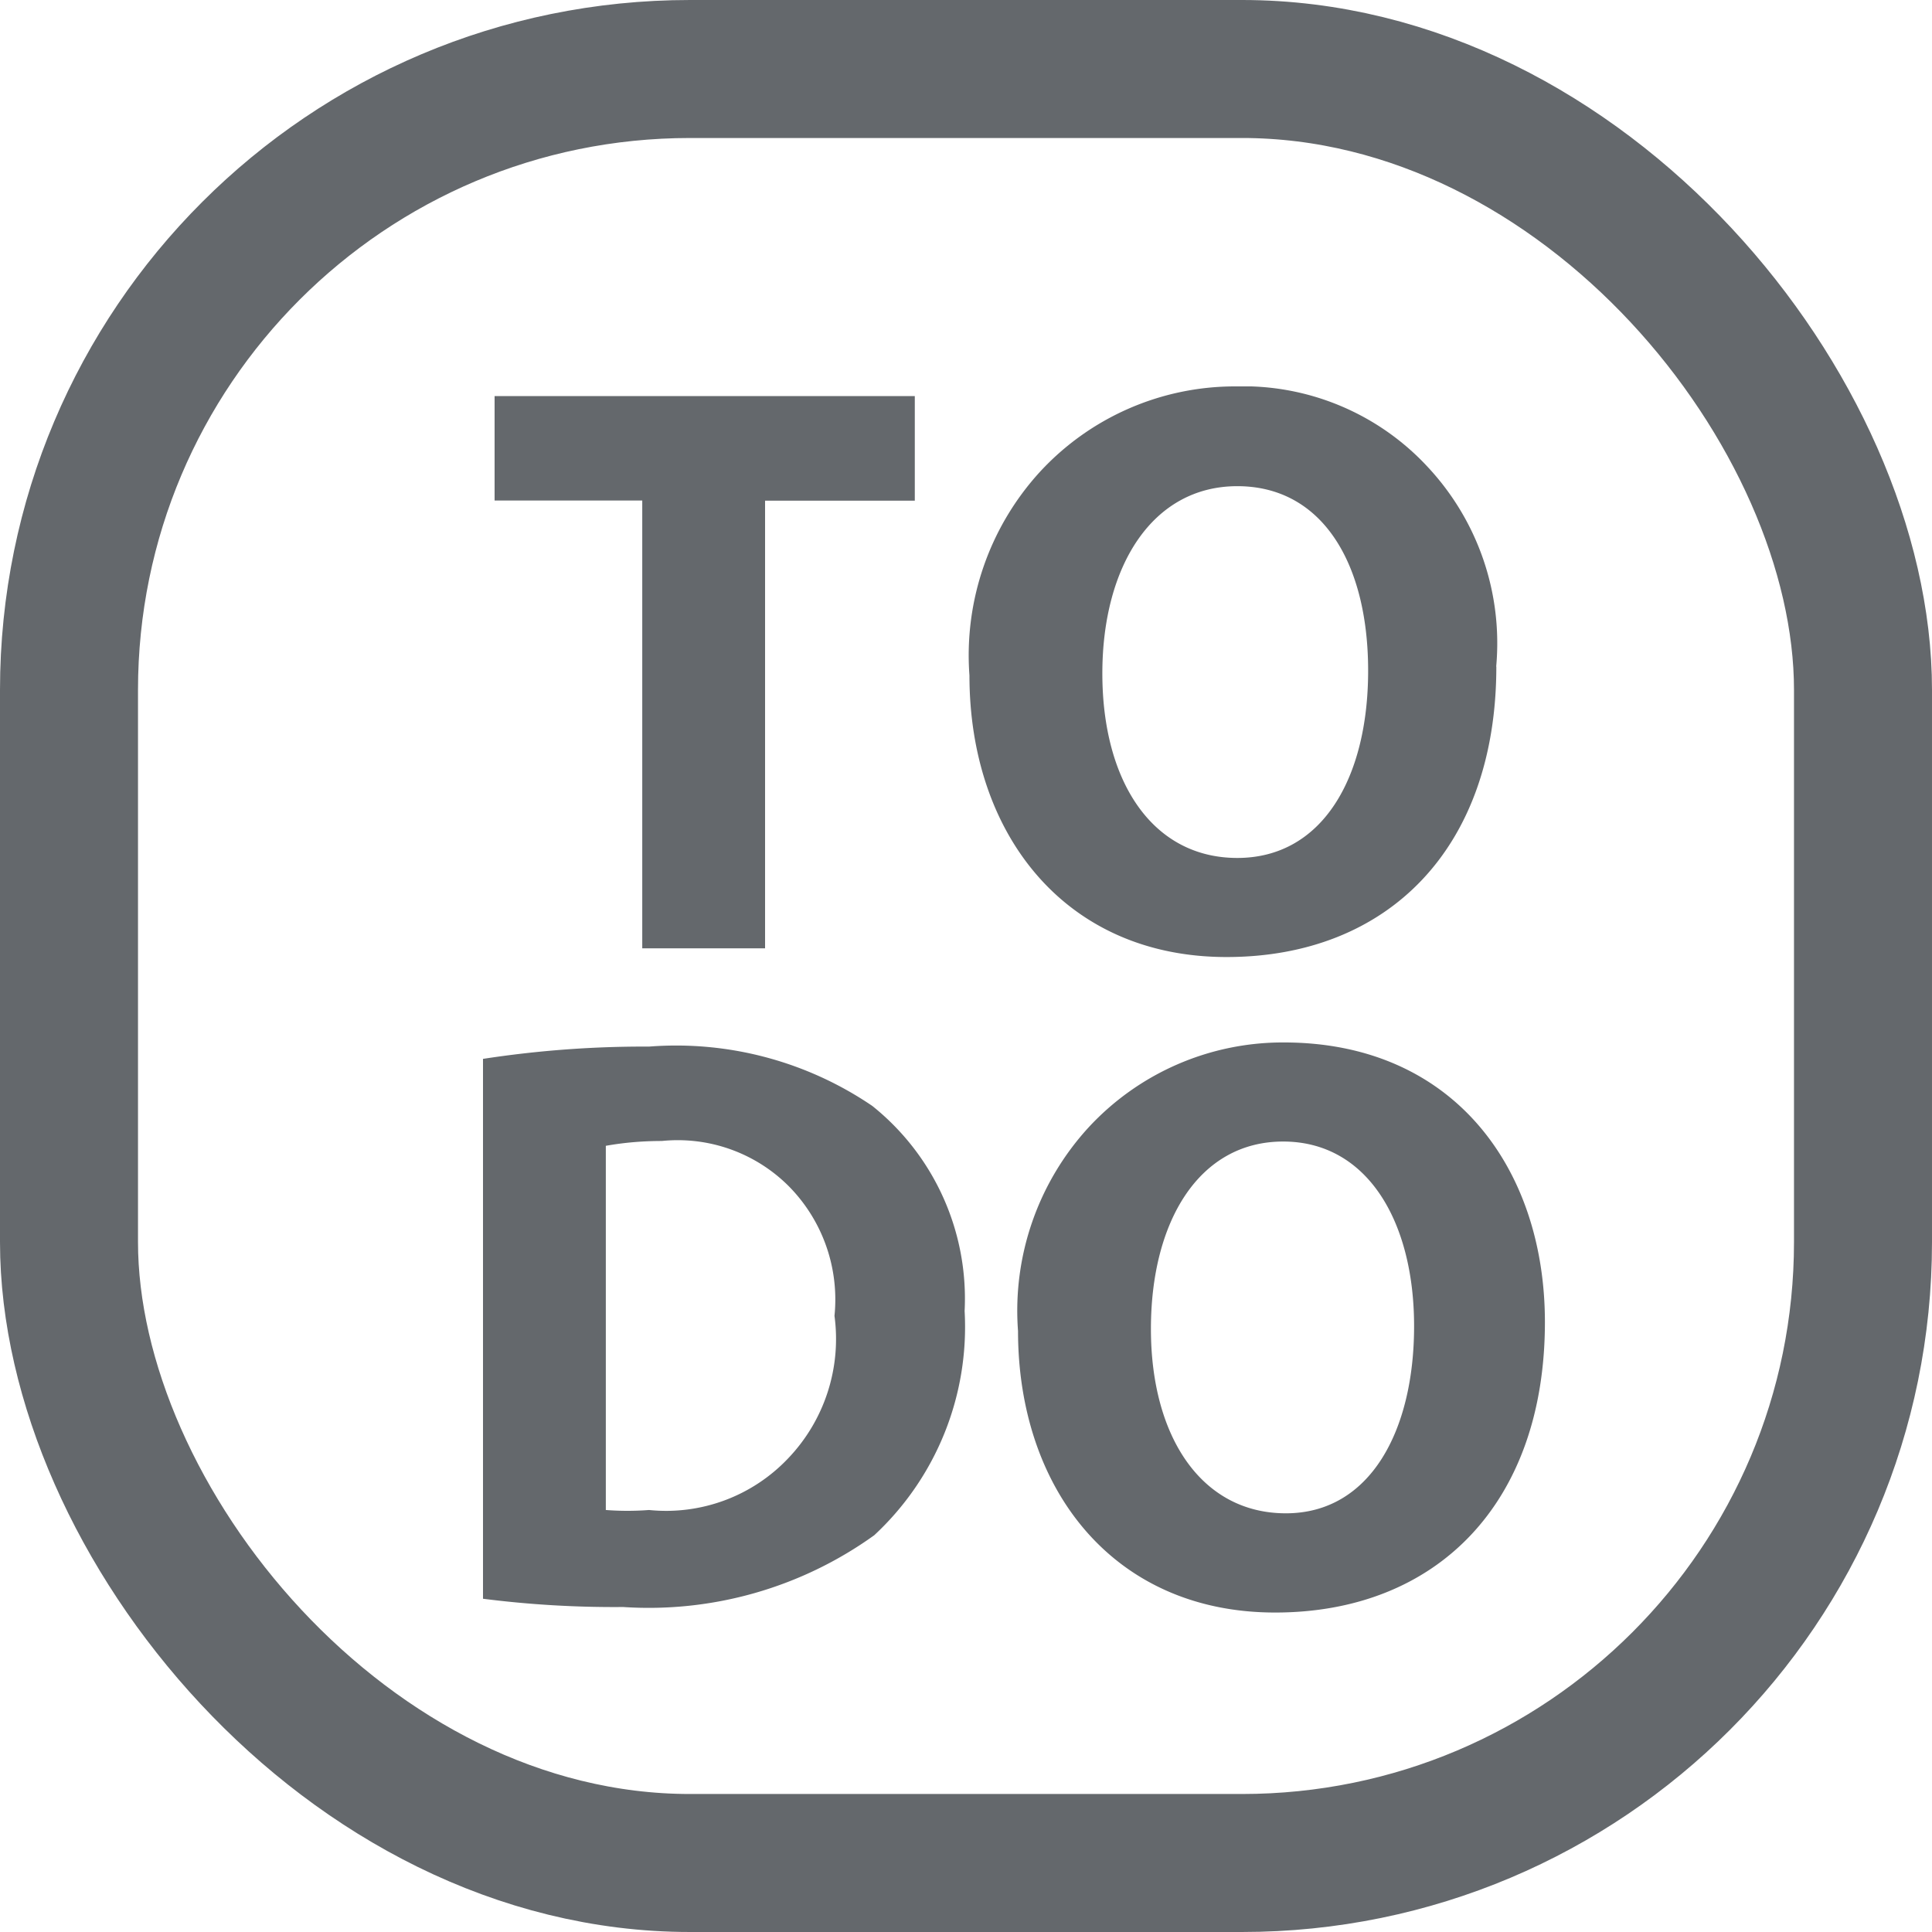 <svg width="14" height="14" fill="none" xmlns="http://www.w3.org/2000/svg"><rect x=".5" y=".5" width="13" height="13" rx="4.5" stroke="#64686C"/><g clip-path="url(#clip0_177:2787)" fill="#64686C"><path d="M3.5 7.673a7.67 7.67 0 011.203-.089 2.527 2.527 0 011.618.43A1.788 1.788 0 016.99 9.5a2.06 2.06 0 01-.655 1.625 2.8 2.8 0 01-1.82.52 7.509 7.509 0 01-1.016-.06V7.674zm.89 3.269c.104.008.209.008.313 0a1.218 1.218 0 001.008-.374 1.252 1.252 0 00.336-1.033A1.168 1.168 0 005.72 8.6a1.137 1.137 0 00-.924-.332c-.136 0-.272.011-.406.035v2.64zm6.805-1.362c0 1.312-.782 2.105-1.955 2.105-1.174 0-1.863-.897-1.863-2.04a1.965 1.965 0 01.51-1.474 1.917 1.917 0 011.416-.617c1.232 0 1.892.916 1.892 2.026zm-2.855.05c0 .782.367 1.336.978 1.336s.929-.599.929-1.356c0-.758-.338-1.338-.949-1.338-.61 0-.958.58-.958 1.357zM4.654 3.627h-1.07V2.87h3.045v.758H5.544v3.244h-.89V3.627zm6.189 1.203c0 1.313-.782 2.105-1.955 2.105-1.174 0-1.863-.896-1.863-2.04a1.97 1.97 0 01.51-1.475A1.922 1.922 0 018.95 2.8a1.822 1.822 0 011.396.584 1.87 1.87 0 01.496 1.446zm-2.855.05c0 .782.362 1.337.978 1.337s.948-.58.948-1.357c0-.778-.332-1.337-.948-1.337-.616 0-.978.58-.978 1.357z"/></g><defs><clipPath id="clip0_177:2787"><path fill="#fff" transform="translate(3.5 2.8)" d="M0 0h7.7v8.885H0z"/></clipPath></defs></svg>